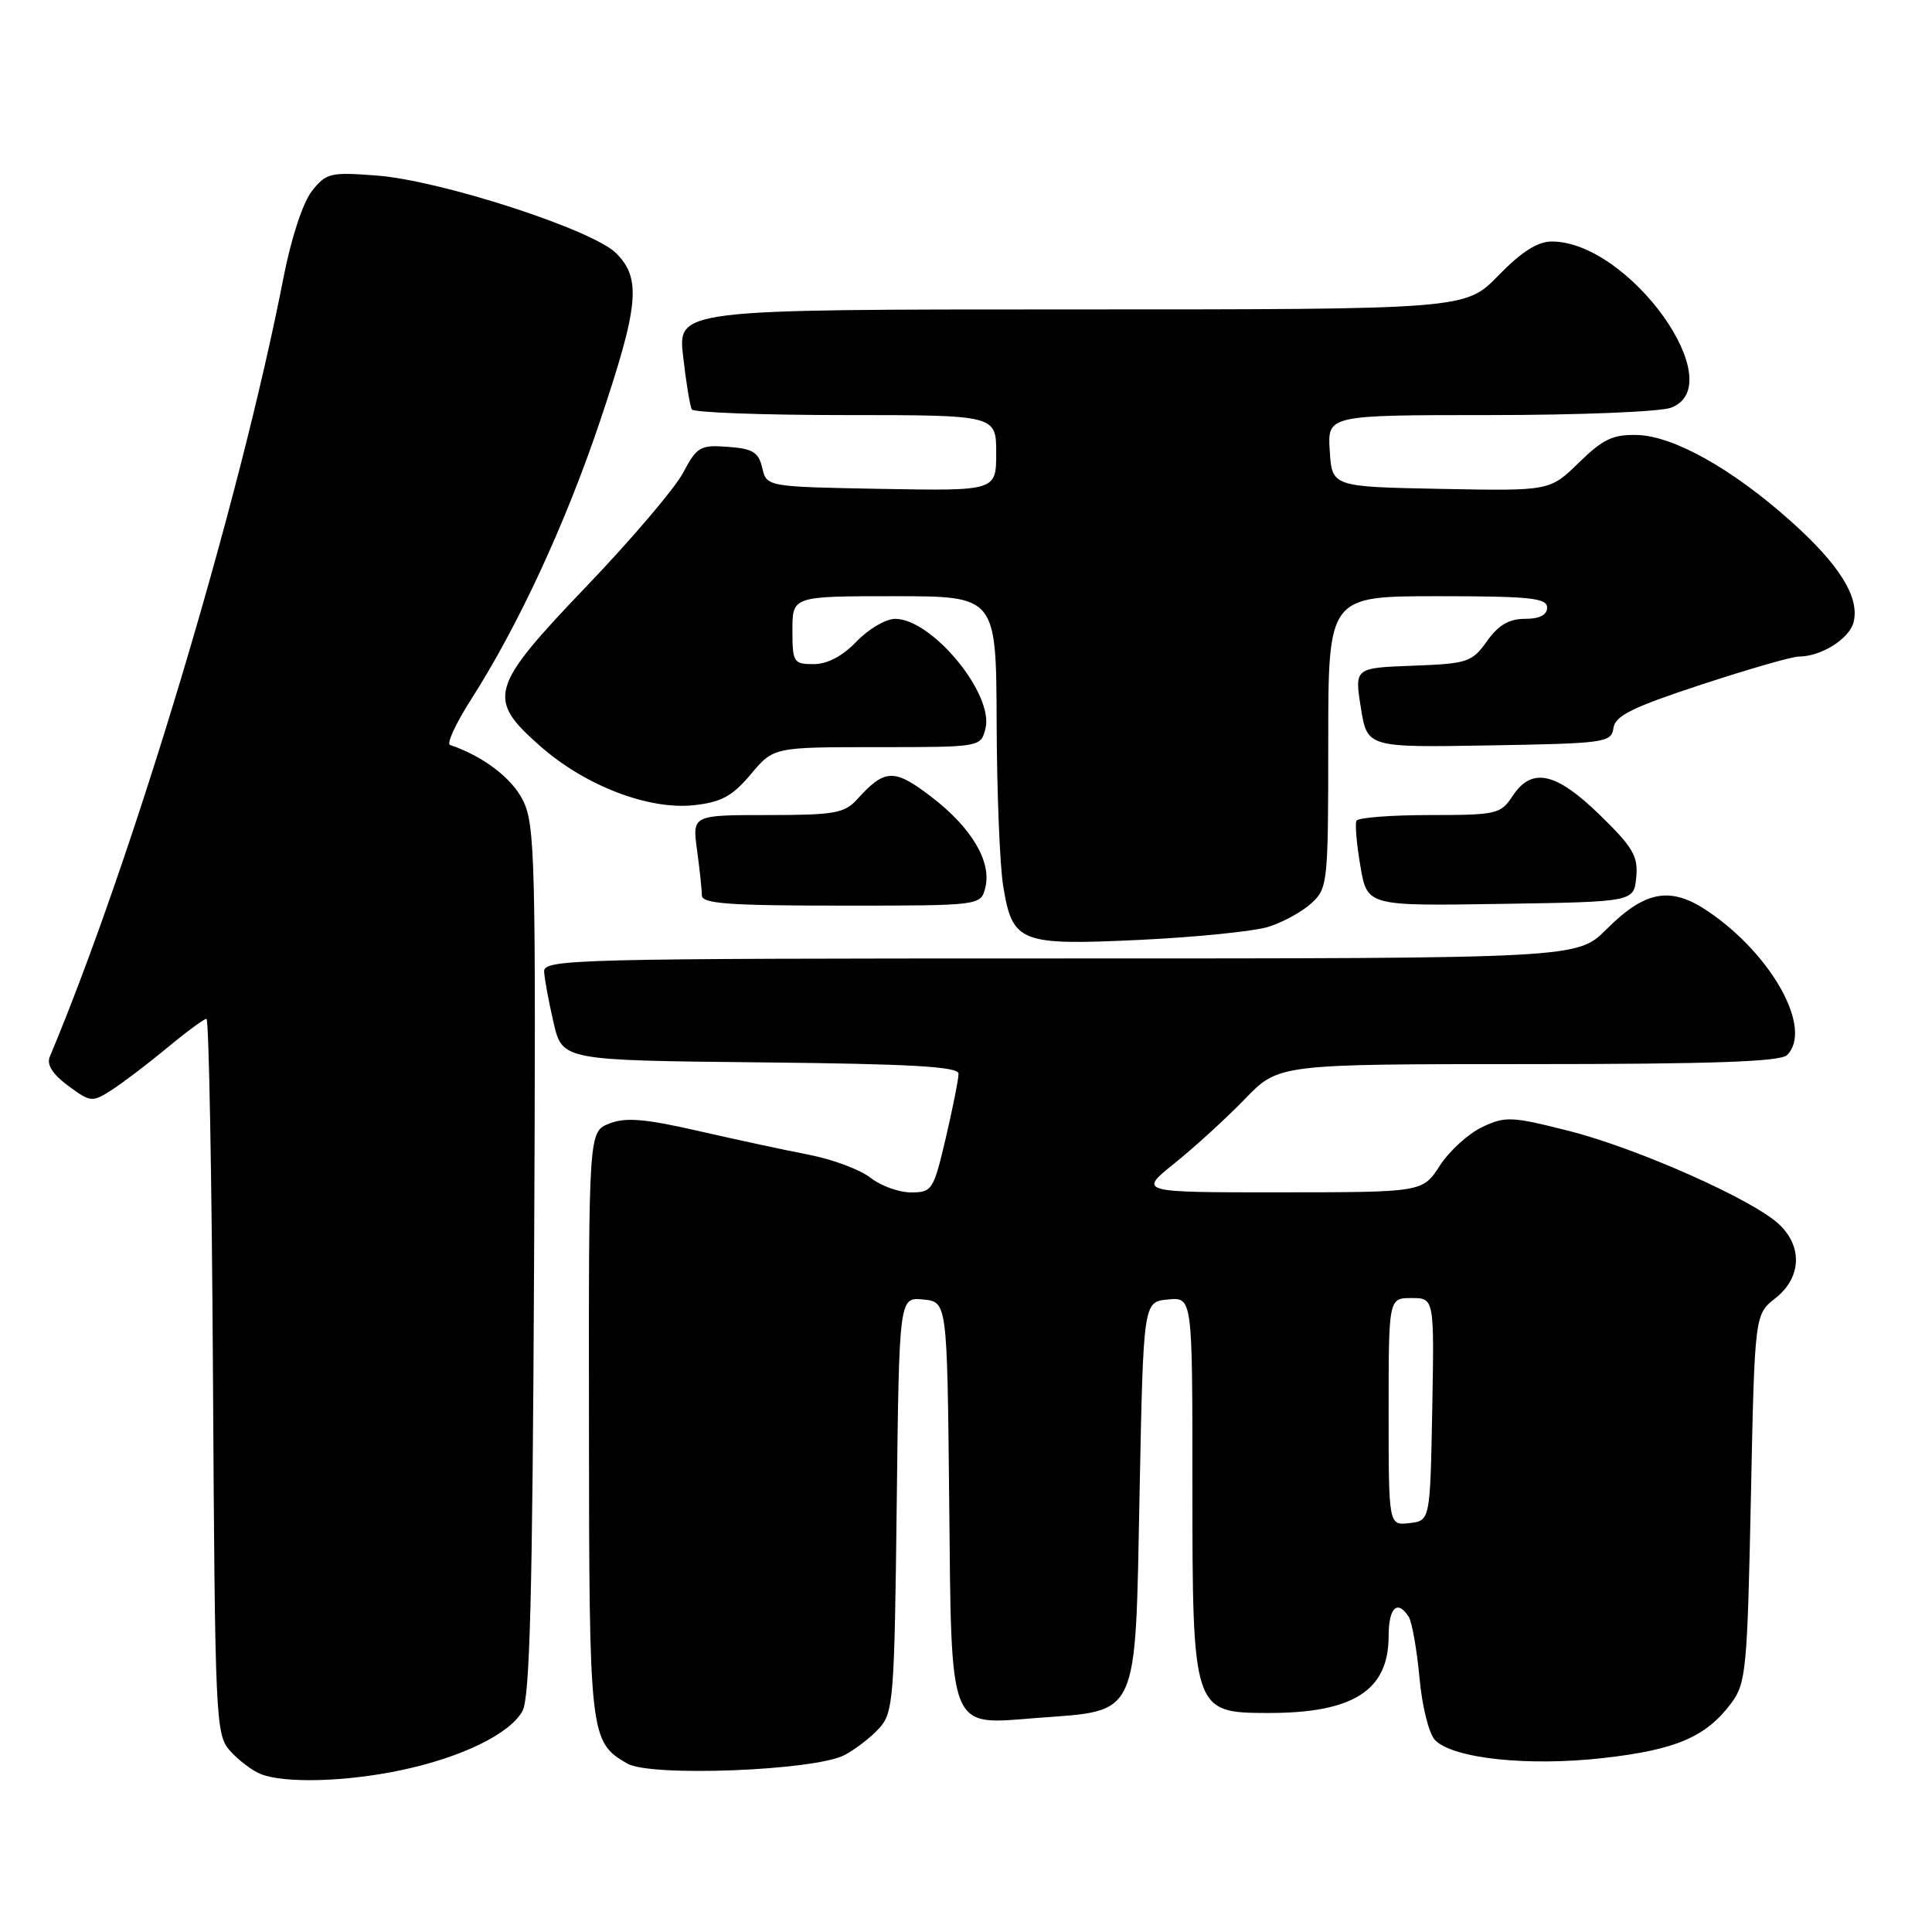 <?xml version="1.0" encoding="UTF-8" standalone="no"?>
<!DOCTYPE svg PUBLIC "-//W3C//DTD SVG 1.1//EN" "http://www.w3.org/Graphics/SVG/1.1/DTD/svg11.dtd" >
<svg xmlns="http://www.w3.org/2000/svg" xmlns:xlink="http://www.w3.org/1999/xlink" version="1.1" viewBox="0 0 256 256">
 <g >
 <path fill="currentColor"
d=" M 53.14 234.56 C 61.17 232.86 67.48 229.79 69.22 226.75 C 70.21 225.01 70.56 211.56 70.77 167.00 C 71.02 113.67 70.91 109.25 69.27 106.00 C 67.79 103.06 63.94 100.16 59.63 98.71 C 59.15 98.55 60.38 95.88 62.36 92.78 C 68.67 82.93 74.95 69.36 79.53 55.73 C 84.66 40.46 85.00 36.91 81.64 33.55 C 78.52 30.43 58.42 23.91 49.92 23.26 C 43.76 22.79 43.21 22.92 41.32 25.33 C 40.14 26.82 38.58 31.58 37.58 36.70 C 31.74 66.70 17.65 113.66 6.59 140.04 C 6.16 141.07 6.98 142.35 9.03 143.87 C 12.02 146.07 12.21 146.09 14.81 144.42 C 16.29 143.47 19.59 140.96 22.14 138.85 C 24.69 136.73 27.04 135.00 27.36 135.00 C 27.68 135.00 28.07 156.33 28.22 182.40 C 28.49 228.18 28.57 229.87 30.50 232.01 C 31.60 233.24 33.40 234.60 34.50 235.05 C 37.61 236.33 45.84 236.11 53.14 234.56 Z  M 111.87 232.57 C 113.32 231.82 115.40 230.21 116.50 229.00 C 118.38 226.93 118.52 225.13 118.82 199.34 C 119.14 171.88 119.14 171.88 122.32 172.19 C 125.50 172.50 125.50 172.50 125.77 198.44 C 126.09 229.96 125.53 228.55 137.49 227.63 C 151.03 226.60 150.41 227.97 151.00 197.89 C 151.50 172.50 151.50 172.50 154.75 172.19 C 158.00 171.87 158.00 171.87 158.00 196.50 C 158.00 226.76 158.07 226.96 168.00 226.98 C 179.31 227.00 184.00 224.01 184.00 216.78 C 184.00 213.01 185.18 211.89 186.67 214.25 C 187.10 214.94 187.74 218.57 188.09 222.32 C 188.44 226.16 189.35 229.78 190.17 230.59 C 192.60 233.03 202.51 234.07 212.44 232.95 C 222.08 231.86 226.06 230.15 229.40 225.68 C 231.36 223.04 231.53 221.28 232.00 198.52 C 232.50 174.18 232.50 174.18 235.25 172.02 C 238.69 169.31 238.89 165.19 235.73 162.22 C 232.24 158.94 216.92 152.14 207.84 149.84 C 200.26 147.92 199.45 147.89 196.37 149.36 C 194.55 150.23 192.03 152.52 190.78 154.46 C 188.50 157.98 188.50 157.98 169.66 157.99 C 150.82 158.00 150.82 158.00 155.66 154.12 C 158.32 151.98 162.51 148.15 164.96 145.62 C 169.42 141.00 169.42 141.00 202.51 141.00 C 226.91 141.00 235.92 140.68 236.80 139.80 C 240.23 136.37 234.90 126.62 226.42 120.82 C 221.40 117.39 218.04 117.96 212.86 123.14 C 209.00 127.00 209.00 127.00 140.50 127.00 C 75.89 127.00 72.01 127.10 72.10 128.75 C 72.15 129.71 72.71 132.75 73.35 135.50 C 74.51 140.50 74.51 140.50 100.76 140.77 C 120.74 140.97 127.00 141.33 127.01 142.27 C 127.02 142.94 126.26 146.76 125.33 150.75 C 123.70 157.70 123.51 158.00 120.72 158.00 C 119.12 158.00 116.70 157.13 115.35 156.06 C 113.99 154.99 110.32 153.62 107.19 153.01 C 104.06 152.41 97.45 150.98 92.50 149.85 C 85.46 148.24 82.90 148.03 80.75 148.87 C 78.00 149.95 78.00 149.95 78.04 188.73 C 78.07 230.18 78.14 230.77 83.11 233.68 C 86.17 235.47 107.88 234.63 111.87 232.57 Z  M 168.00 122.83 C 169.93 122.24 172.51 120.83 173.75 119.70 C 175.93 117.71 176.00 117.09 176.00 98.33 C 176.00 79.00 176.00 79.00 190.50 79.00 C 202.72 79.00 205.00 79.24 205.00 80.50 C 205.00 81.49 204.01 82.00 202.07 82.00 C 199.96 82.00 198.54 82.83 197.03 84.96 C 195.04 87.75 194.47 87.94 187.20 88.21 C 179.48 88.50 179.48 88.50 180.32 93.77 C 181.16 99.05 181.16 99.05 197.33 98.77 C 212.71 98.51 213.51 98.40 213.79 96.47 C 214.02 94.84 216.29 93.72 225.42 90.72 C 231.65 88.67 237.46 87.00 238.33 87.00 C 241.31 87.00 245.05 84.65 245.61 82.44 C 246.43 79.14 243.76 74.84 237.28 69.05 C 229.54 62.13 221.75 57.76 216.93 57.64 C 213.73 57.55 212.39 58.19 209.21 61.30 C 205.36 65.06 205.36 65.06 190.93 64.78 C 176.50 64.50 176.50 64.50 176.20 59.75 C 175.89 55.00 175.89 55.00 197.38 55.00 C 209.20 55.00 220.02 54.56 221.43 54.02 C 229.46 50.97 215.84 32.00 205.62 32.00 C 203.74 32.00 201.61 33.36 198.55 36.50 C 194.18 41.00 194.18 41.00 141.99 41.00 C 89.80 41.00 89.80 41.00 90.52 47.25 C 90.91 50.69 91.43 53.84 91.67 54.25 C 91.92 54.66 101.09 55.00 112.06 55.00 C 132.00 55.00 132.00 55.00 132.00 60.03 C 132.00 65.05 132.00 65.05 116.79 64.78 C 101.59 64.50 101.59 64.50 101.00 62.00 C 100.52 59.92 99.75 59.45 96.46 59.21 C 92.79 58.93 92.35 59.18 90.50 62.67 C 89.40 64.73 83.66 71.48 77.75 77.65 C 64.84 91.15 64.43 92.57 71.60 98.88 C 77.56 104.13 85.98 107.35 91.98 106.69 C 95.59 106.29 97.05 105.49 99.48 102.60 C 102.50 99.00 102.50 99.00 116.23 99.00 C 129.96 99.00 129.96 99.00 130.58 96.53 C 131.72 91.98 123.50 82.00 118.61 82.00 C 117.38 82.00 115.08 83.35 113.50 85.00 C 111.64 86.94 109.63 88.00 107.81 88.00 C 105.15 88.00 105.00 87.77 105.00 83.50 C 105.00 79.00 105.00 79.00 118.50 79.00 C 132.00 79.00 132.00 79.00 132.06 95.75 C 132.09 104.96 132.48 114.71 132.93 117.42 C 134.16 124.92 135.12 125.29 151.00 124.54 C 158.43 124.19 166.07 123.41 168.00 122.83 Z  M 130.56 117.61 C 131.42 114.17 128.73 109.65 123.39 105.57 C 118.47 101.81 117.25 101.85 113.58 105.91 C 111.90 107.76 110.57 108.00 101.71 108.00 C 91.73 108.00 91.73 108.00 92.36 112.64 C 92.71 115.19 93.00 117.89 93.00 118.64 C 93.00 119.74 96.56 120.00 111.48 120.00 C 129.96 120.00 129.96 120.00 130.56 117.61 Z  M 216.81 116.25 C 217.08 113.46 216.39 112.28 212.00 108.00 C 206.14 102.29 202.96 101.61 200.41 105.50 C 198.85 107.87 198.29 108.00 189.44 108.00 C 184.31 108.00 179.95 108.34 179.74 108.75 C 179.53 109.16 179.76 111.87 180.26 114.77 C 181.16 120.05 181.16 120.05 198.83 119.77 C 216.50 119.50 216.50 119.50 216.81 116.25 Z  M 184.00 187.07 C 184.00 172.00 184.00 172.00 187.03 172.00 C 190.05 172.00 190.05 172.00 189.78 186.75 C 189.50 201.50 189.50 201.50 186.75 201.82 C 184.00 202.13 184.00 202.13 184.00 187.07 Z "/>
</g>
</svg>